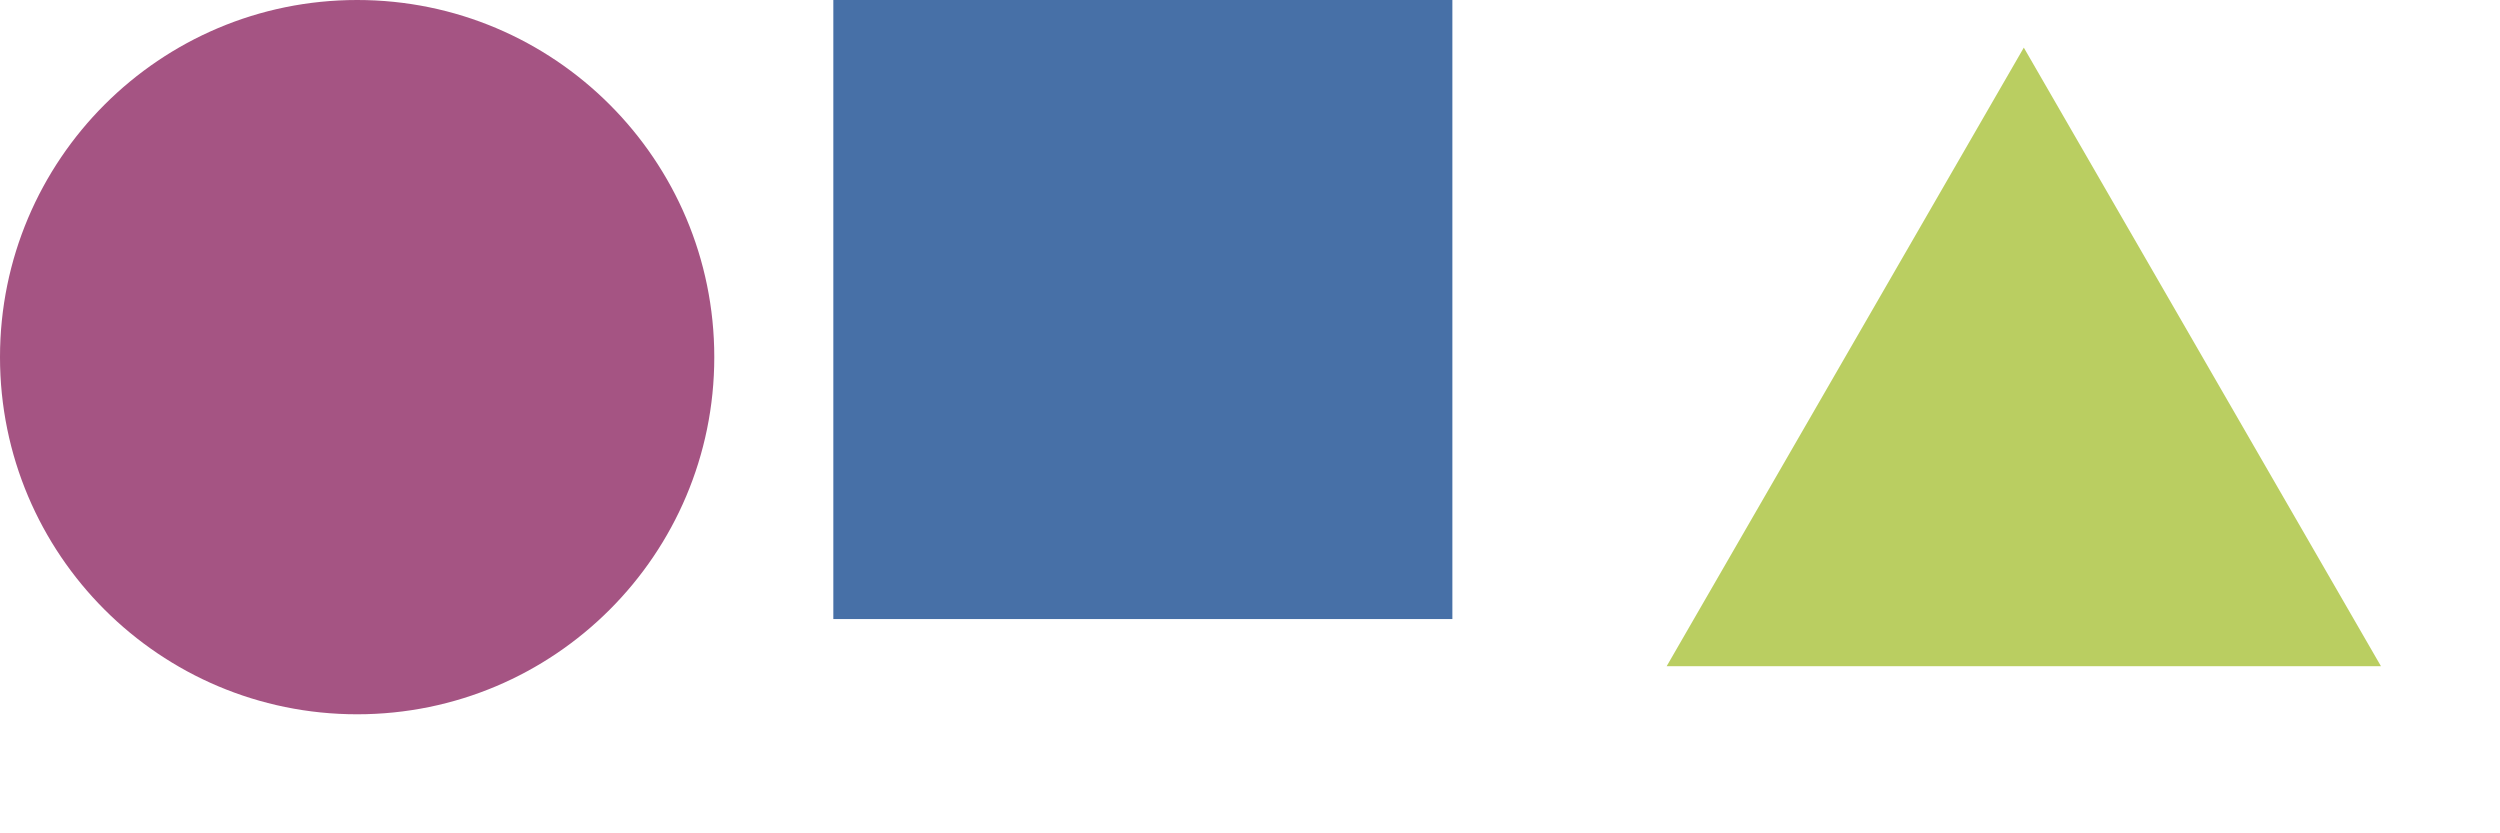 <svg baseProfile="tiny" xmlns="http://www.w3.org/2000/svg" preserveAspectRatio="xMinYMin meet" viewBox="0 0 105 35" width="105" height="35"><circle fill="#a55483" cx="15" cy="15" r="15"/><g transform="translate(35)"><path fill="#4770a7" d="M0 0h26v26h-26z"/></g><g transform="translate(70)"><path fill="#bace61" d="M0 27.98l15-25.98 15 25.98h-30z"/></g></svg>